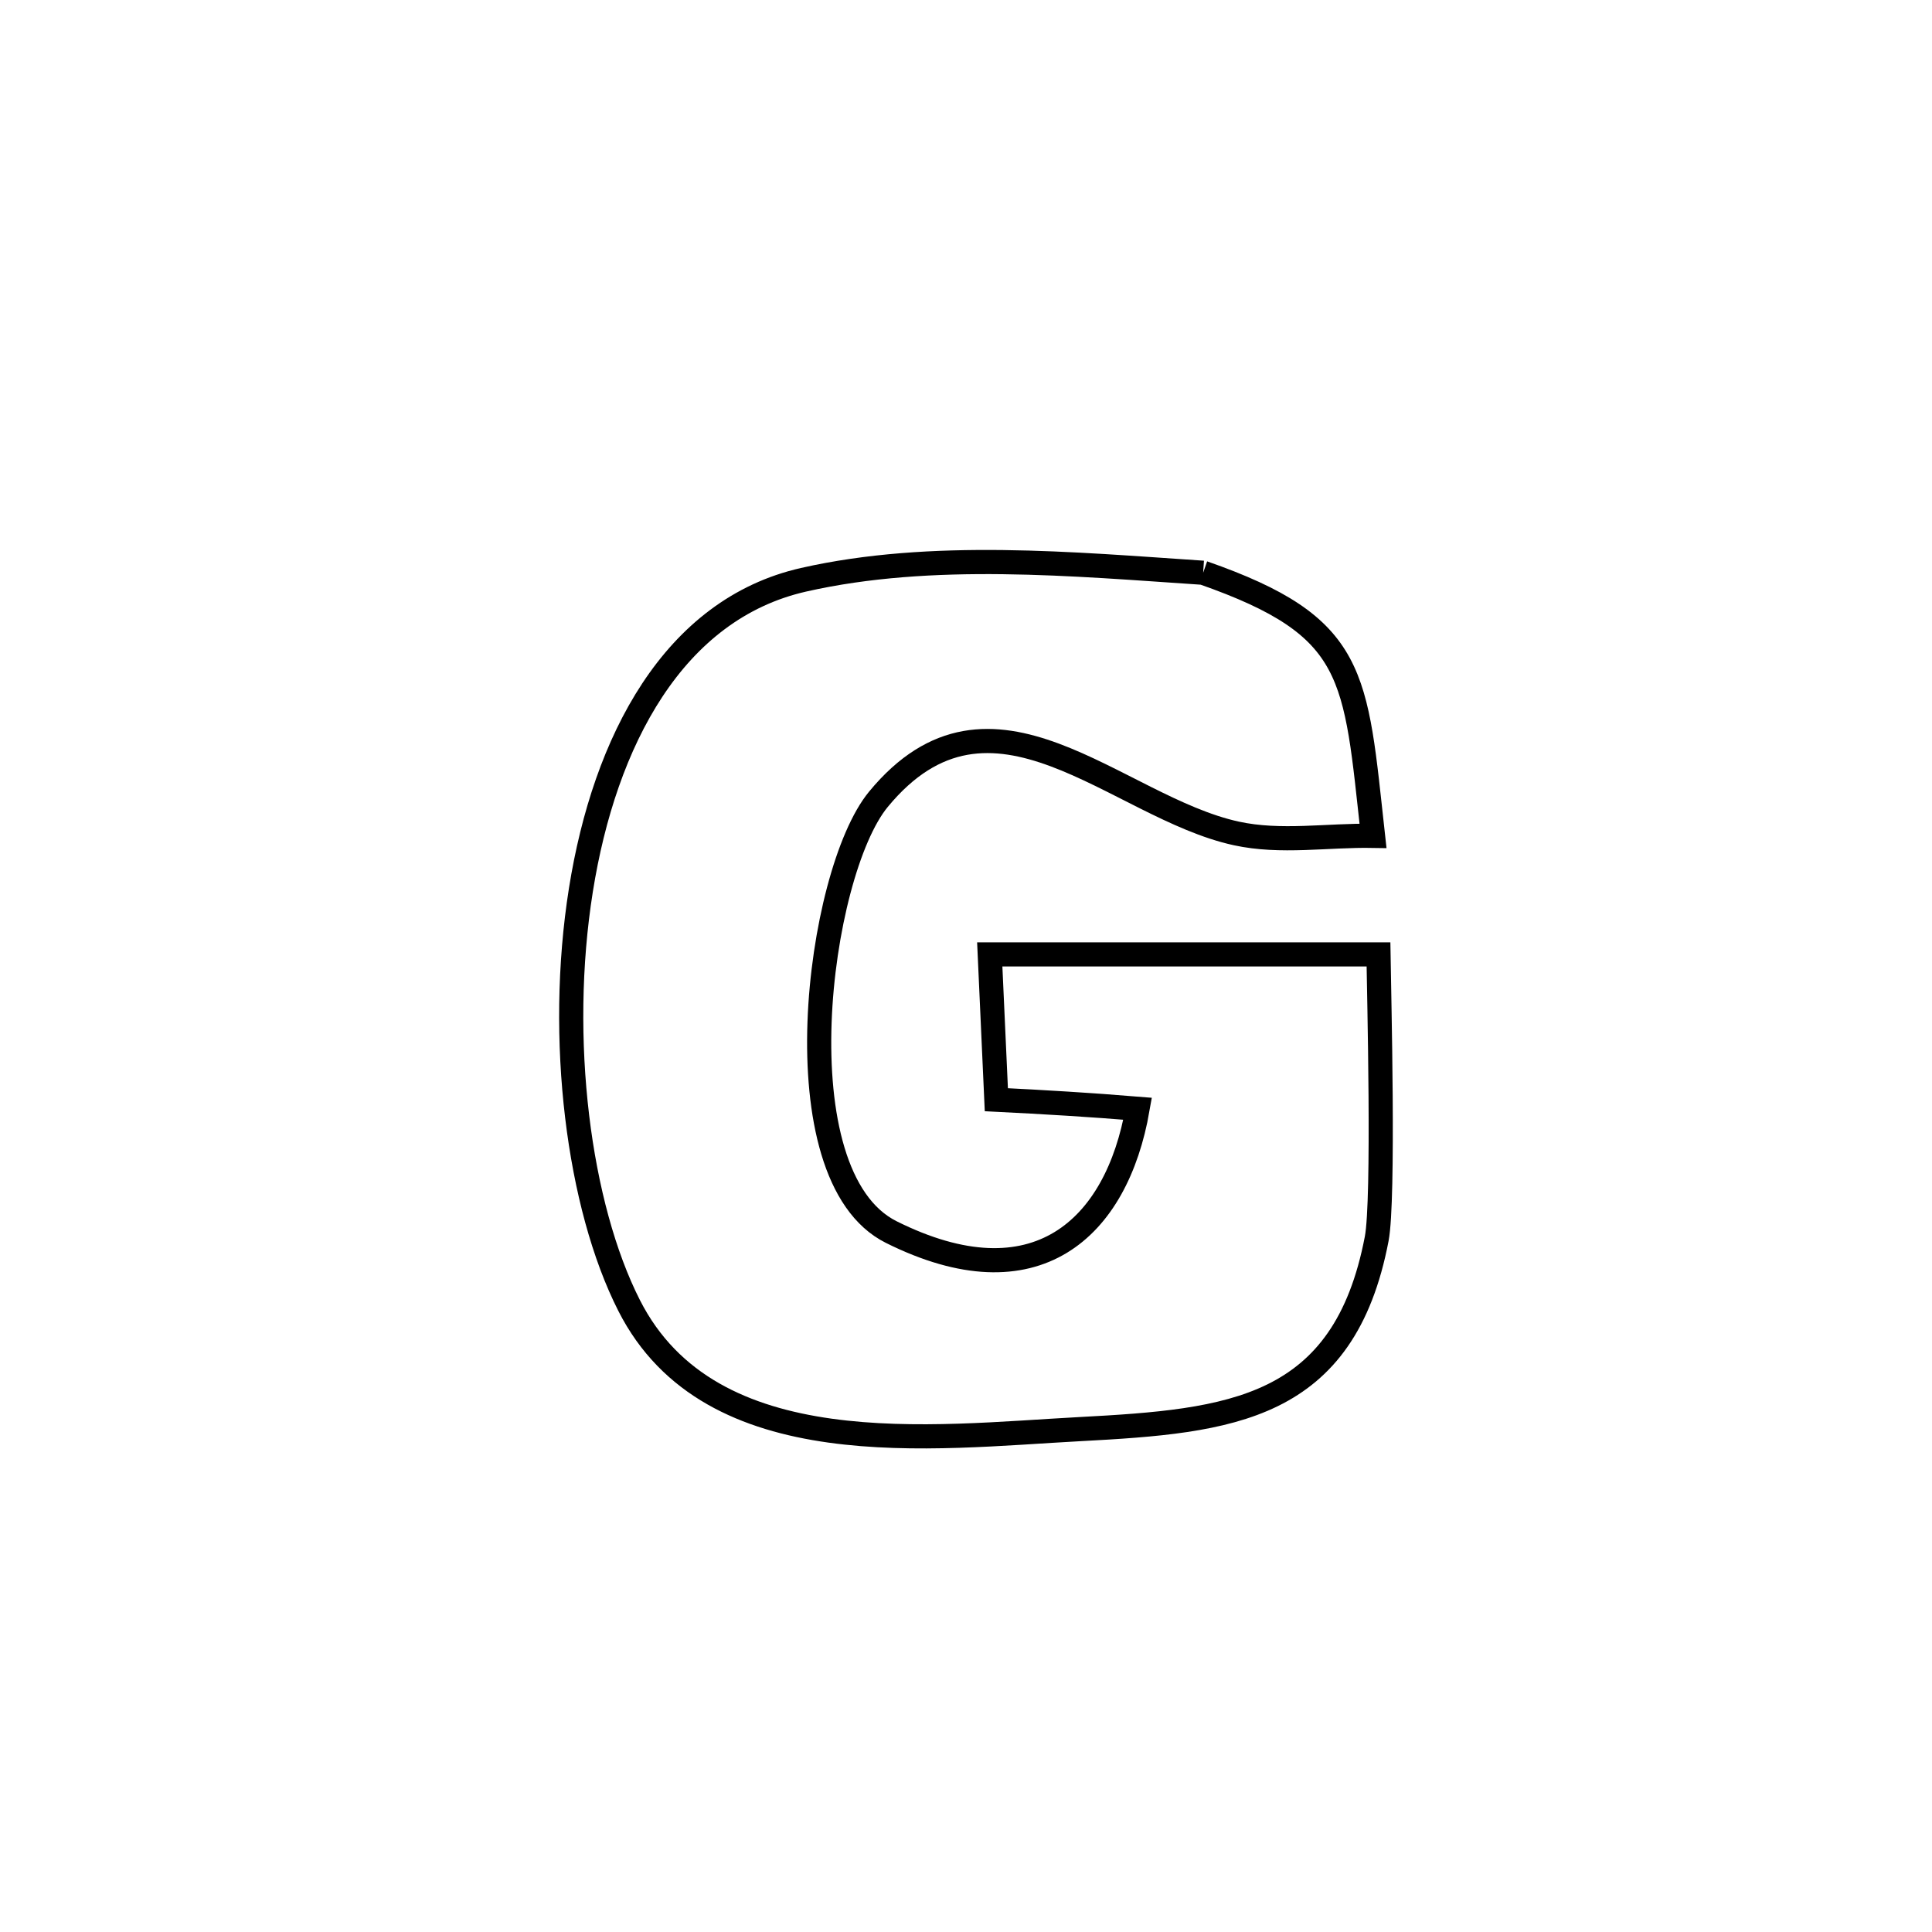 <svg xmlns="http://www.w3.org/2000/svg" viewBox="0.0 0.0 24.0 24.0" height="200px" width="200px"><path fill="none" stroke="black" stroke-width=".3" stroke-opacity="1.0"  filling="0" d="M14.946 7.115 L14.946 7.115 C16.866 7.787 16.834 8.377 17.056 10.383 L17.056 10.383 C16.489 10.373 15.91 10.474 15.357 10.353 C13.865 10.028 12.32 8.221 10.912 9.929 C10.155 10.847 9.666 14.603 11.071 15.305 C12.862 16.199 13.871 15.268 14.132 13.773 L14.132 13.773 C13.548 13.725 12.962 13.69 12.377 13.661 L12.377 13.661 C12.35 13.059 12.322 12.458 12.295 11.856 L12.295 11.856 C13.905 11.856 15.514 11.856 17.124 11.856 L17.124 11.856 C17.131 12.333 17.195 14.9 17.102 15.388 C16.695 17.518 15.292 17.653 13.416 17.753 C11.585 17.85 8.83 18.218 7.815 16.217 C7.187 14.98 6.921 12.91 7.216 11.056 C7.511 9.203 8.367 7.568 9.983 7.202 C11.577 6.841 13.337 7.008 14.946 7.115 L14.946 7.115"></path></svg>